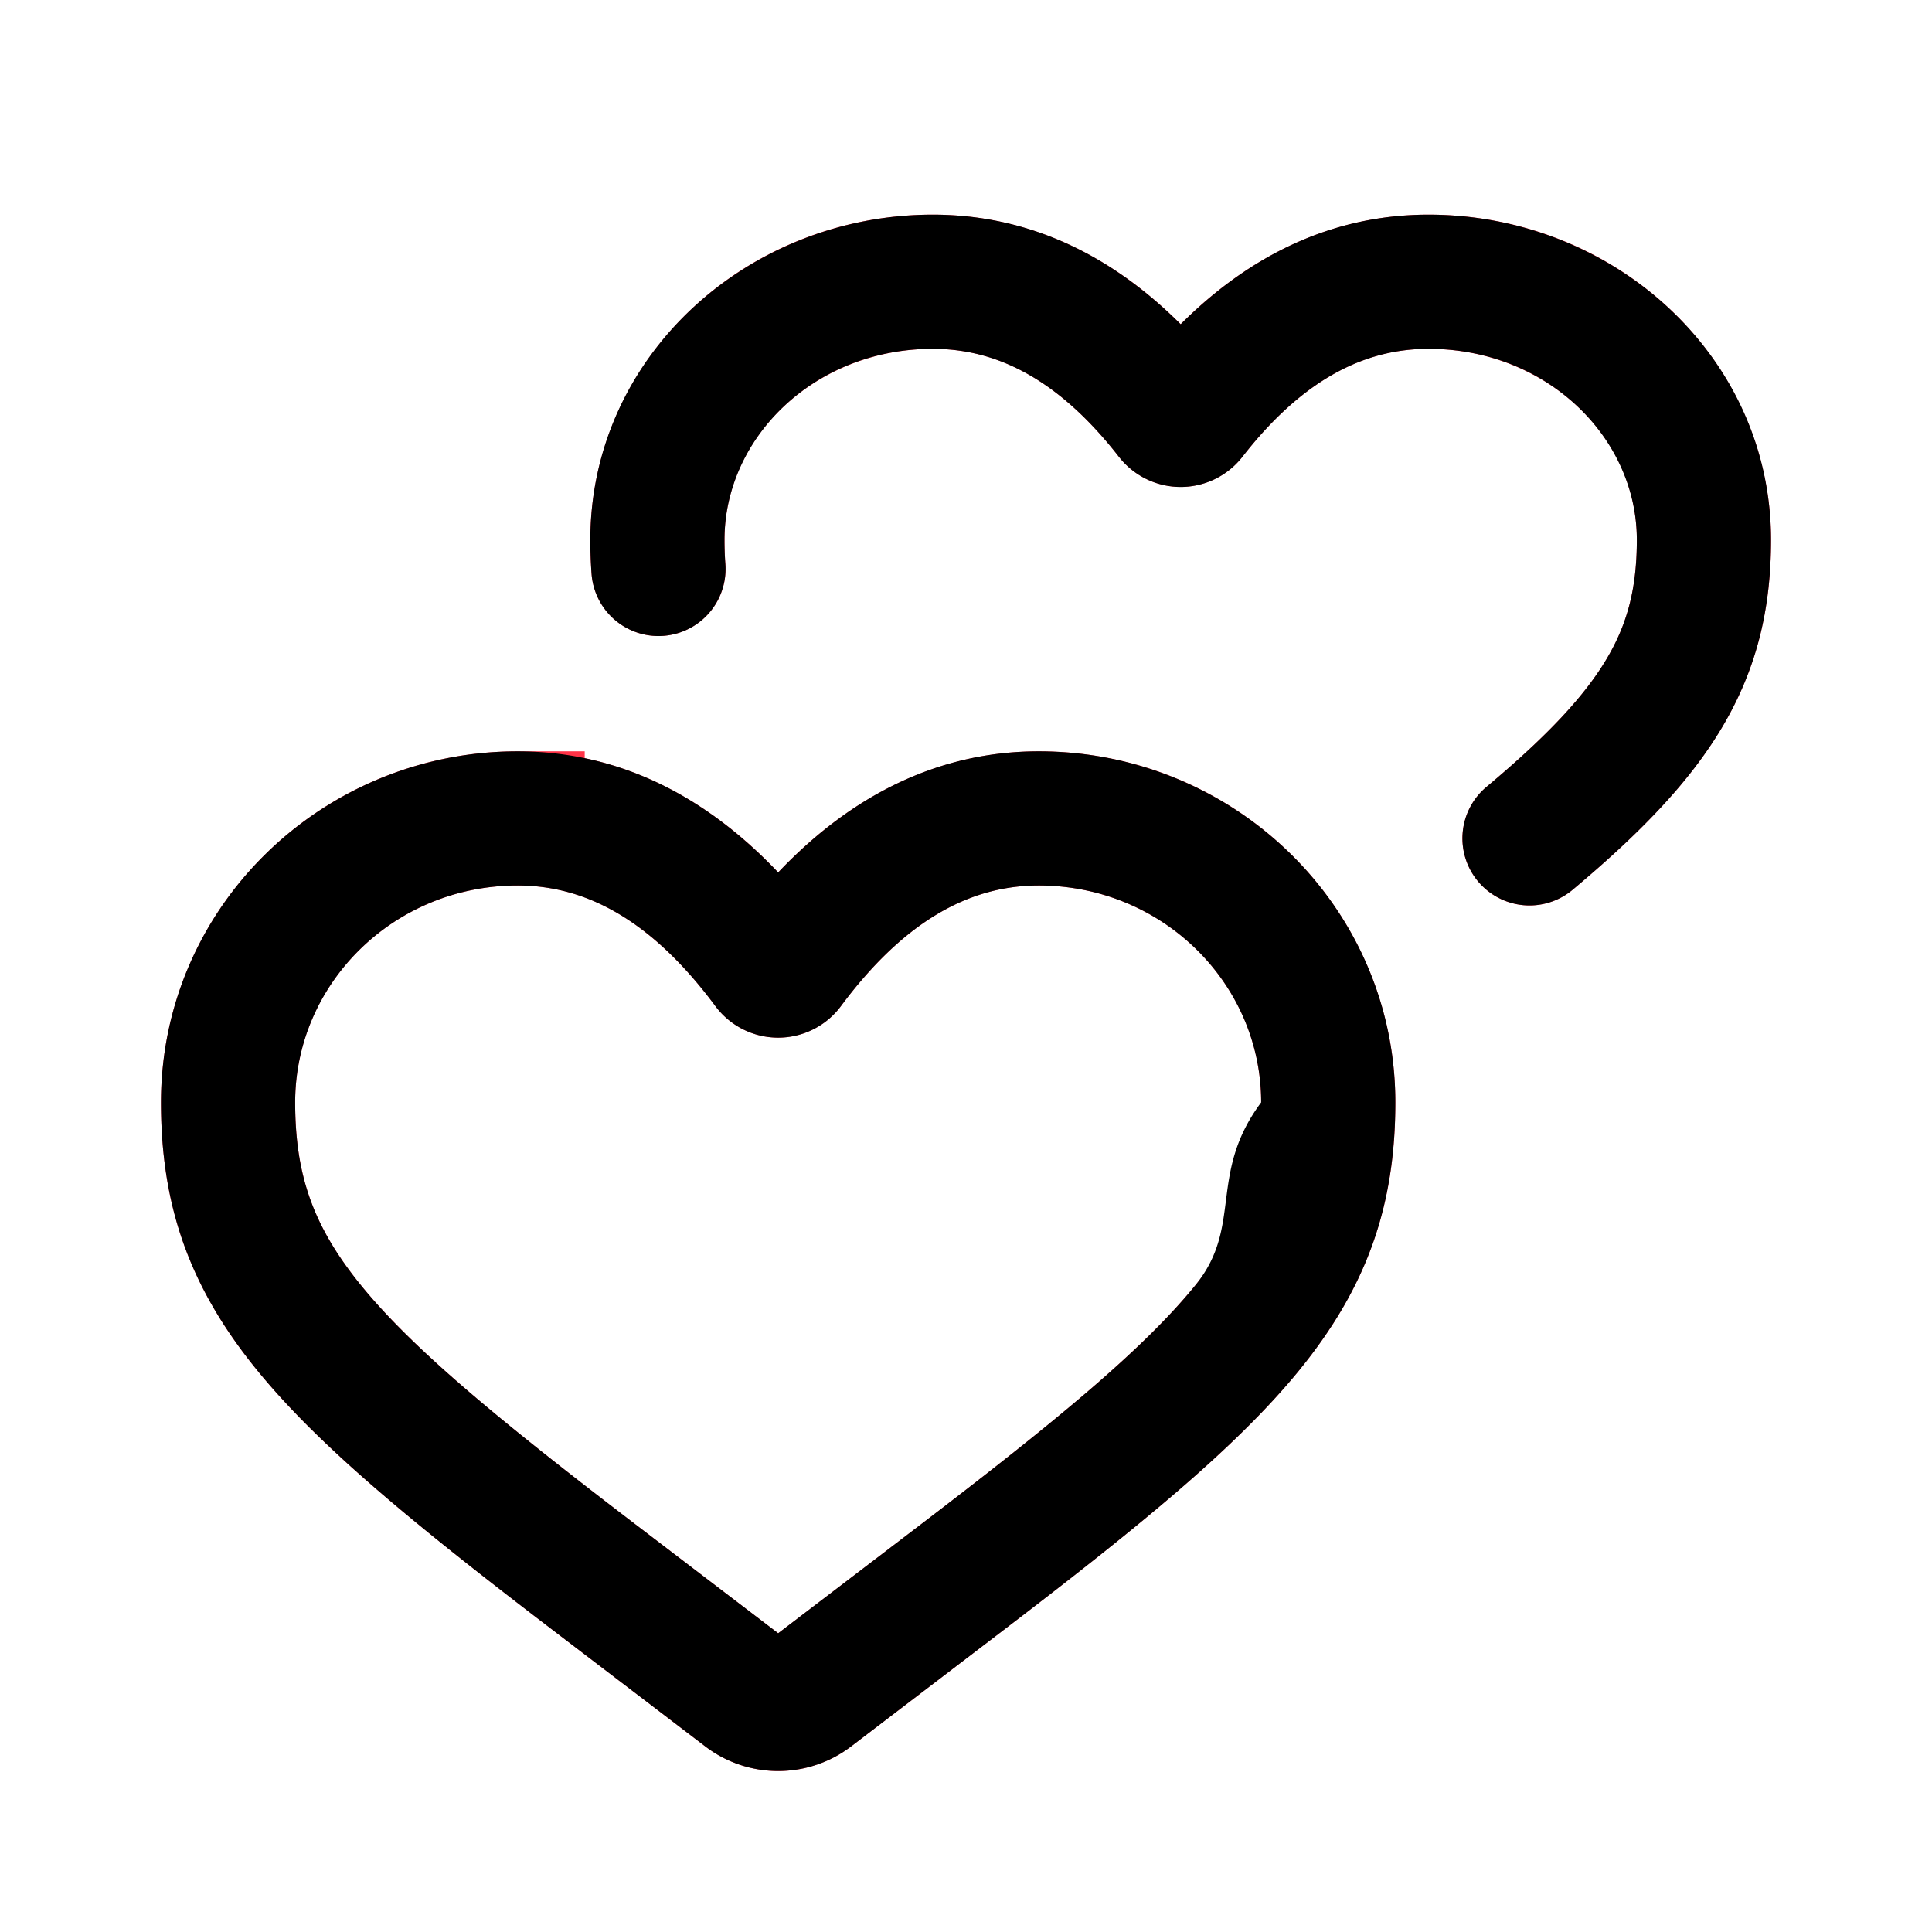 <svg width="36" height="36" fill="none" xmlns="http://www.w3.org/2000/svg"><path d="M9.645 15.25c-2.98 0-5.395 2.369-5.395 5.29 0 3.273 1.716 4.956 6.938 8.939l2.713 2.07a.991.991 0 001.199 0l2.712-2.07c5.222-3.983 6.938-5.666 6.938-8.938 0-2.922-2.415-5.291-5.394-5.291-1.763 0-3.326.917-4.69 2.752a.208.208 0 01-.332 0c-1.363-1.835-2.926-2.752-4.689-2.752z" stroke="#FF3347" stroke-width="2.5"/><path d="M12.27 10.601a7.212 7.212 0 01-.02-.541c0-2.657 2.297-4.81 5.132-4.81 1.674 0 3.159.831 4.454 2.494a.209.209 0 00.328 0c1.295-1.663 2.78-2.494 4.454-2.494 2.835 0 5.132 2.153 5.132 4.81 0 2.165-.864 3.564-3.25 5.562" stroke="#FF3347" stroke-width="2.5" stroke-linecap="round"/><path fill-rule="evenodd" clip-rule="evenodd" d="M3 20.54C3 16.907 5.998 14 9.645 14c1.872 0 3.492.82 4.855 2.257C15.864 14.82 17.483 14 19.355 14 23.002 14 26 16.906 26 20.54c0 1.926-.529 3.443-1.791 4.993-1.191 1.461-3.049 2.965-5.639 4.94l-2.712 2.07c-.8.61-1.915.61-2.715 0l-2.713-2.07c-2.59-1.975-4.447-3.479-5.638-4.94C3.529 23.983 3 22.466 3 20.54zm6.645-4.04c-2.312 0-4.145 1.832-4.145 4.04 0 1.348.33 2.308 1.23 3.414.972 1.193 2.584 2.523 5.216 4.531l2.554 1.948 2.554-1.948c2.633-2.008 4.244-3.338 5.216-4.531.901-1.106.23-2.066 1.23-3.413 0-2.209-1.832-4.041-4.145-4.041-1.254 0-2.481.627-3.685 2.247a1.458 1.458 0 01-2.34 0c-1.203-1.62-2.43-2.247-3.685-2.247z" fill="currentColor"/><path fill-rule="evenodd" clip-rule="evenodd" d="M11 10.06C11 6.638 13.935 4 17.382 4c1.77 0 3.312.738 4.618 2.042C23.306 4.738 24.848 4 26.618 4 30.065 4 33 6.638 33 10.06c0 1.273-.26 2.39-.904 3.48-.622 1.052-1.562 2.009-2.793 3.04a1.25 1.25 0 11-1.605-1.917c1.154-.966 1.839-1.707 2.245-2.396.385-.65.557-1.315.557-2.207 0-1.891-1.66-3.56-3.882-3.56-1.19 0-2.342.567-3.468 2.013a1.459 1.459 0 01-2.3 0C19.724 7.067 18.573 6.5 17.382 6.5c-2.222 0-3.882 1.669-3.882 3.56 0 .157.005.306.016.448a1.25 1.25 0 01-2.493.187A8.472 8.472 0 0111 10.06z" fill="currentColor"/></svg>
